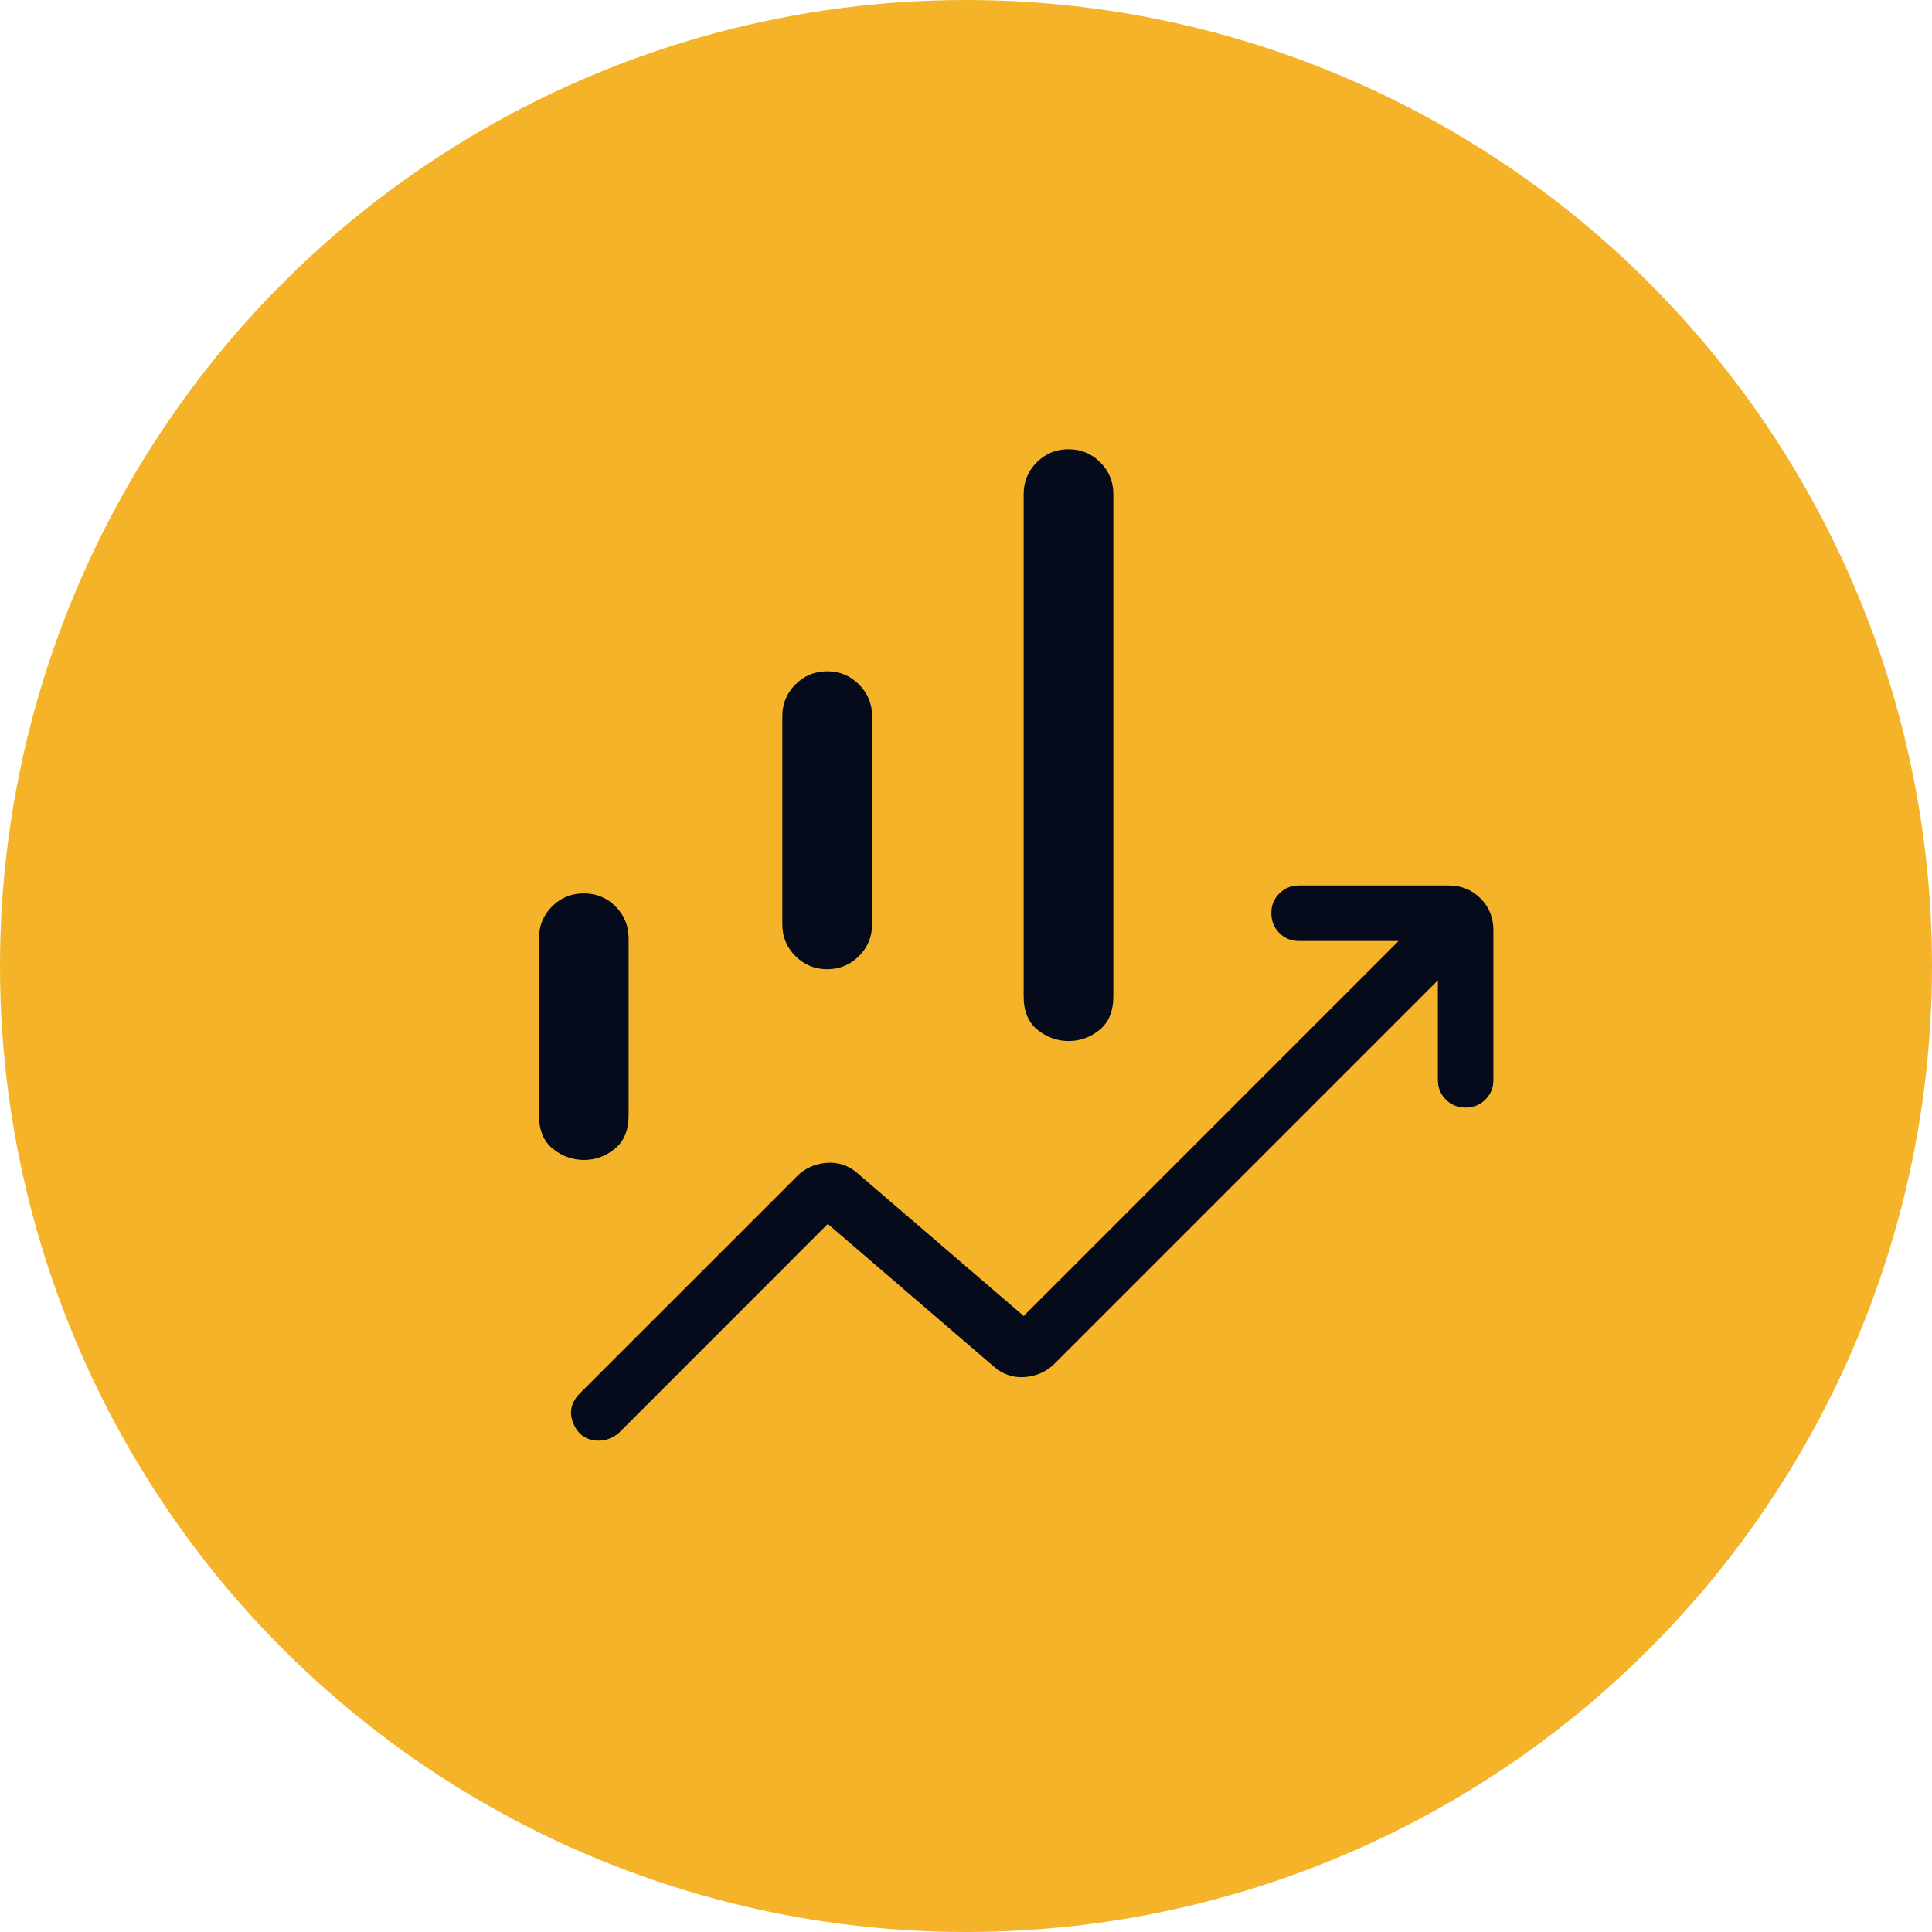 <svg width="58" height="58" viewBox="0 0 58 58" fill="none" xmlns="http://www.w3.org/2000/svg">
<circle cx="29" cy="29" r="29" fill="#F5B329"/>
<path d="M23.486 27.75V21.5C23.486 21.127 23.617 20.809 23.88 20.547C24.141 20.284 24.459 20.153 24.833 20.153C25.207 20.153 25.525 20.284 25.786 20.547C26.049 20.809 26.18 21.127 26.18 21.5V27.75C26.18 28.124 26.049 28.442 25.786 28.703C25.524 28.965 25.206 29.097 24.833 29.097C24.46 29.097 24.142 28.965 23.88 28.703C23.617 28.441 23.486 28.123 23.486 27.75ZM30.731 29.907V14.833C30.731 14.46 30.862 14.142 31.123 13.88C31.385 13.618 31.703 13.487 32.076 13.487C32.451 13.487 32.769 13.618 33.03 13.88C33.292 14.142 33.423 14.46 33.423 14.833V29.907C33.423 30.355 33.285 30.692 33.01 30.917C32.733 31.141 32.424 31.253 32.081 31.253C31.739 31.253 31.428 31.141 31.148 30.917C30.868 30.692 30.729 30.355 30.731 29.907ZM16.18 33.477V28.167C16.18 27.793 16.31 27.476 16.571 27.213C16.834 26.951 17.152 26.82 17.526 26.82C17.901 26.82 18.219 26.951 18.48 27.213C18.741 27.476 18.871 27.793 18.871 28.167V33.478C18.871 33.927 18.734 34.263 18.458 34.487C18.183 34.711 17.873 34.823 17.53 34.823C17.188 34.823 16.876 34.711 16.596 34.487C16.319 34.263 16.18 33.927 16.18 33.478M17.988 43.25C17.616 43.25 17.359 43.081 17.216 42.742C17.074 42.404 17.139 42.099 17.41 41.827L23.923 35.315C24.164 35.073 24.461 34.938 24.815 34.91C25.168 34.882 25.482 34.989 25.756 35.232L30.731 39.507L41.986 28.25H39C38.763 28.25 38.565 28.17 38.406 28.01C38.248 27.85 38.167 27.652 38.166 27.415C38.165 27.178 38.245 26.98 38.406 26.822C38.568 26.663 38.765 26.583 39 26.583H43.486C43.869 26.583 44.189 26.712 44.446 26.97C44.704 27.228 44.833 27.548 44.833 27.93V32.417C44.833 32.653 44.753 32.851 44.593 33.01C44.433 33.169 44.235 33.249 43.998 33.25C43.761 33.251 43.564 33.171 43.405 33.01C43.246 32.849 43.166 32.651 43.166 32.417V29.43L31.66 40.937C31.419 41.178 31.121 41.312 30.768 41.34C30.415 41.368 30.101 41.261 29.826 41.018L24.851 36.743L18.59 43.007C18.519 43.073 18.429 43.13 18.321 43.178C18.214 43.226 18.102 43.25 17.988 43.25Z" fill="#050B1A"/>
</svg>
